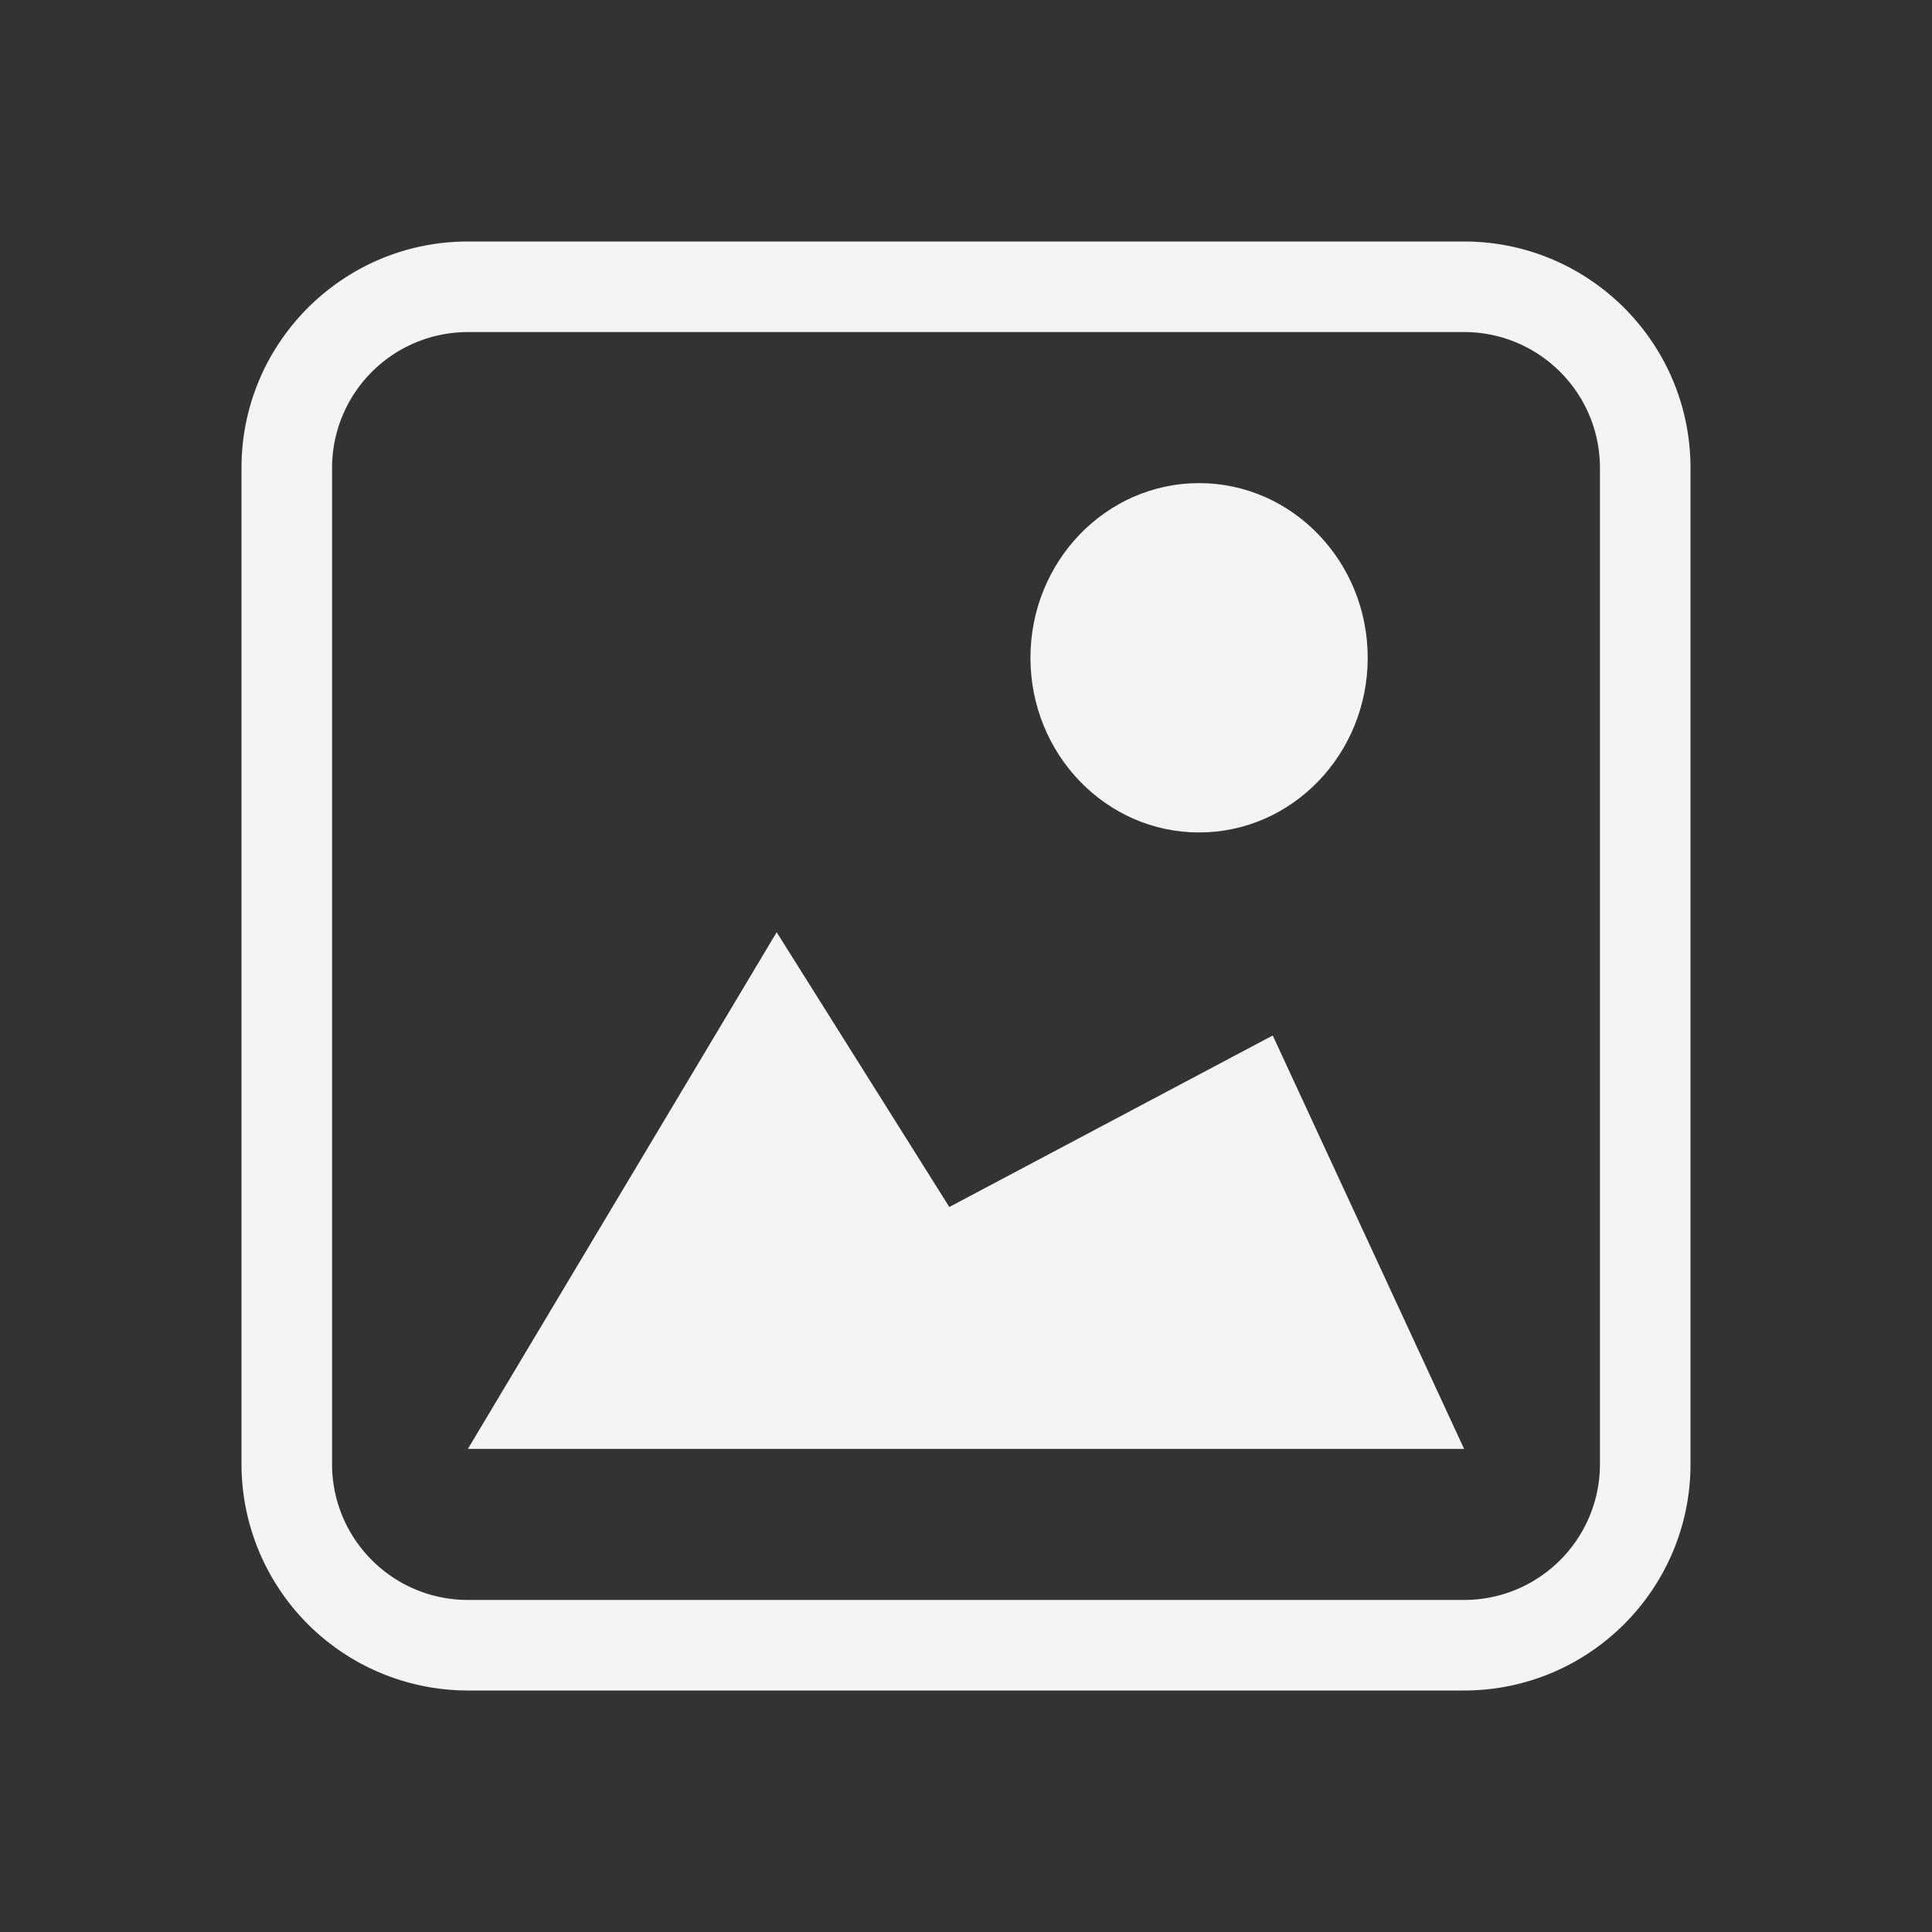 <svg xmlns="http://www.w3.org/2000/svg" xml:space="preserve" fill-rule="evenodd" stroke-linejoin="round" stroke-miterlimit="2" clip-rule="evenodd" viewBox="0 0 64 64">
  <rect x="0" y="0" width="64" height="64" fill="#333333" stroke="none"/>
  <g id="white" fill="#f4f4f4">
    <path d="m15.5 47.996 10.228-17.115 5.719 9.102 10.714-5.681L48.5 47.996h-33Zm24.221-31.992c3.083 0 5.586 2.593 5.586 5.786 0 3.194-2.503 5.786-5.586 5.786s-5.586-2.592-5.586-5.786c0-3.193 2.503-5.786 5.586-5.786Z"/>
    <path d="M56 15.5v33c0 4.139-3.361 7.5-7.5 7.5h-33A7.504 7.504 0 0 1 8 48.5v-33C8 11.361 11.361 8 15.5 8h33c4.139 0 7.5 3.361 7.5 7.5Zm-3 0c0-2.484-2.016-4.5-4.5-4.5h-33a4.502 4.502 0 0 0-4.5 4.5v33c0 2.484 2.016 4.5 4.5 4.5h33c2.484 0 4.5-2.016 4.5-4.5v-33Z"/>
  </g>
</svg>
